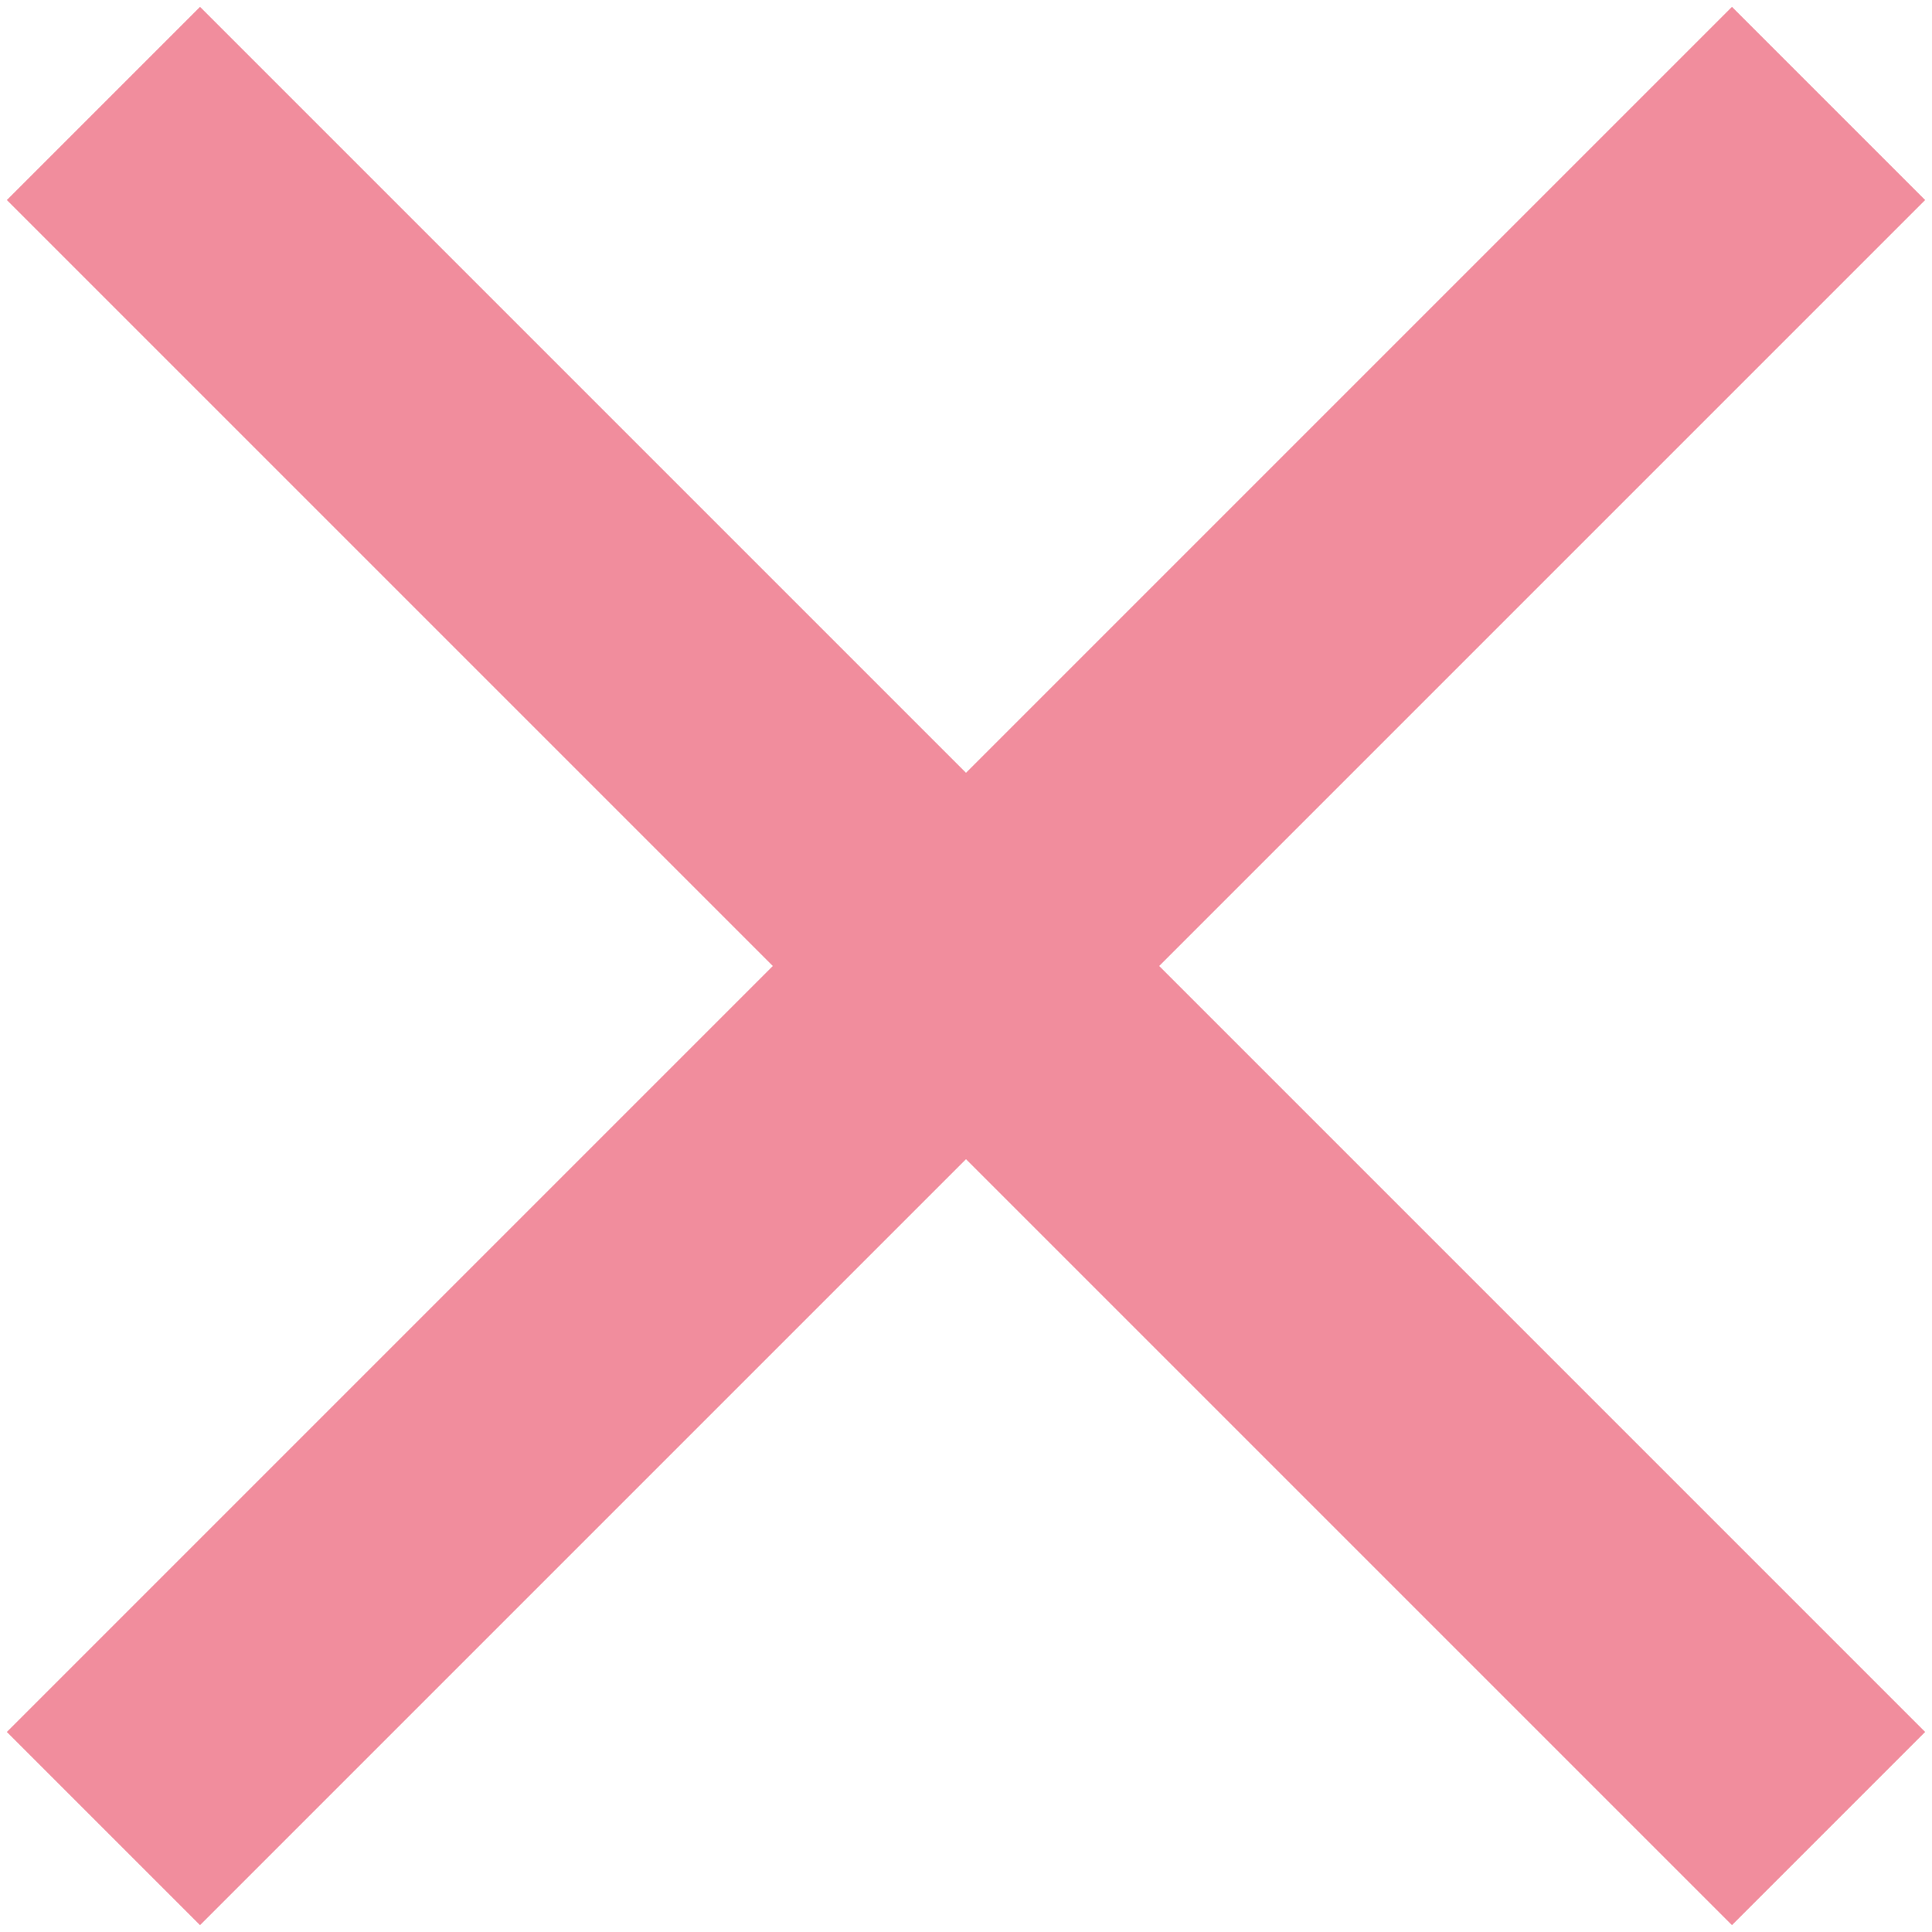 <svg width="94" height="94" viewBox="0 0 94 94" fill="none" xmlns="http://www.w3.org/2000/svg">
<g id="USWDS Components">
<g id="Icons">
<g id="Fill">
<path id="Vector" fill-rule="evenodd" clip-rule="evenodd" d="M93.667 9.733L84.267 0.333L47 37.6L9.733 0.333L0.333 9.733L37.6 47L0.333 84.267L9.733 93.667L47 56.4L84.267 93.667L93.667 84.267L56.4 47L93.667 9.733Z" fill="#E41D3D" fill-opacity="0.5"/>
</g>
</g>
</g>
</svg>

